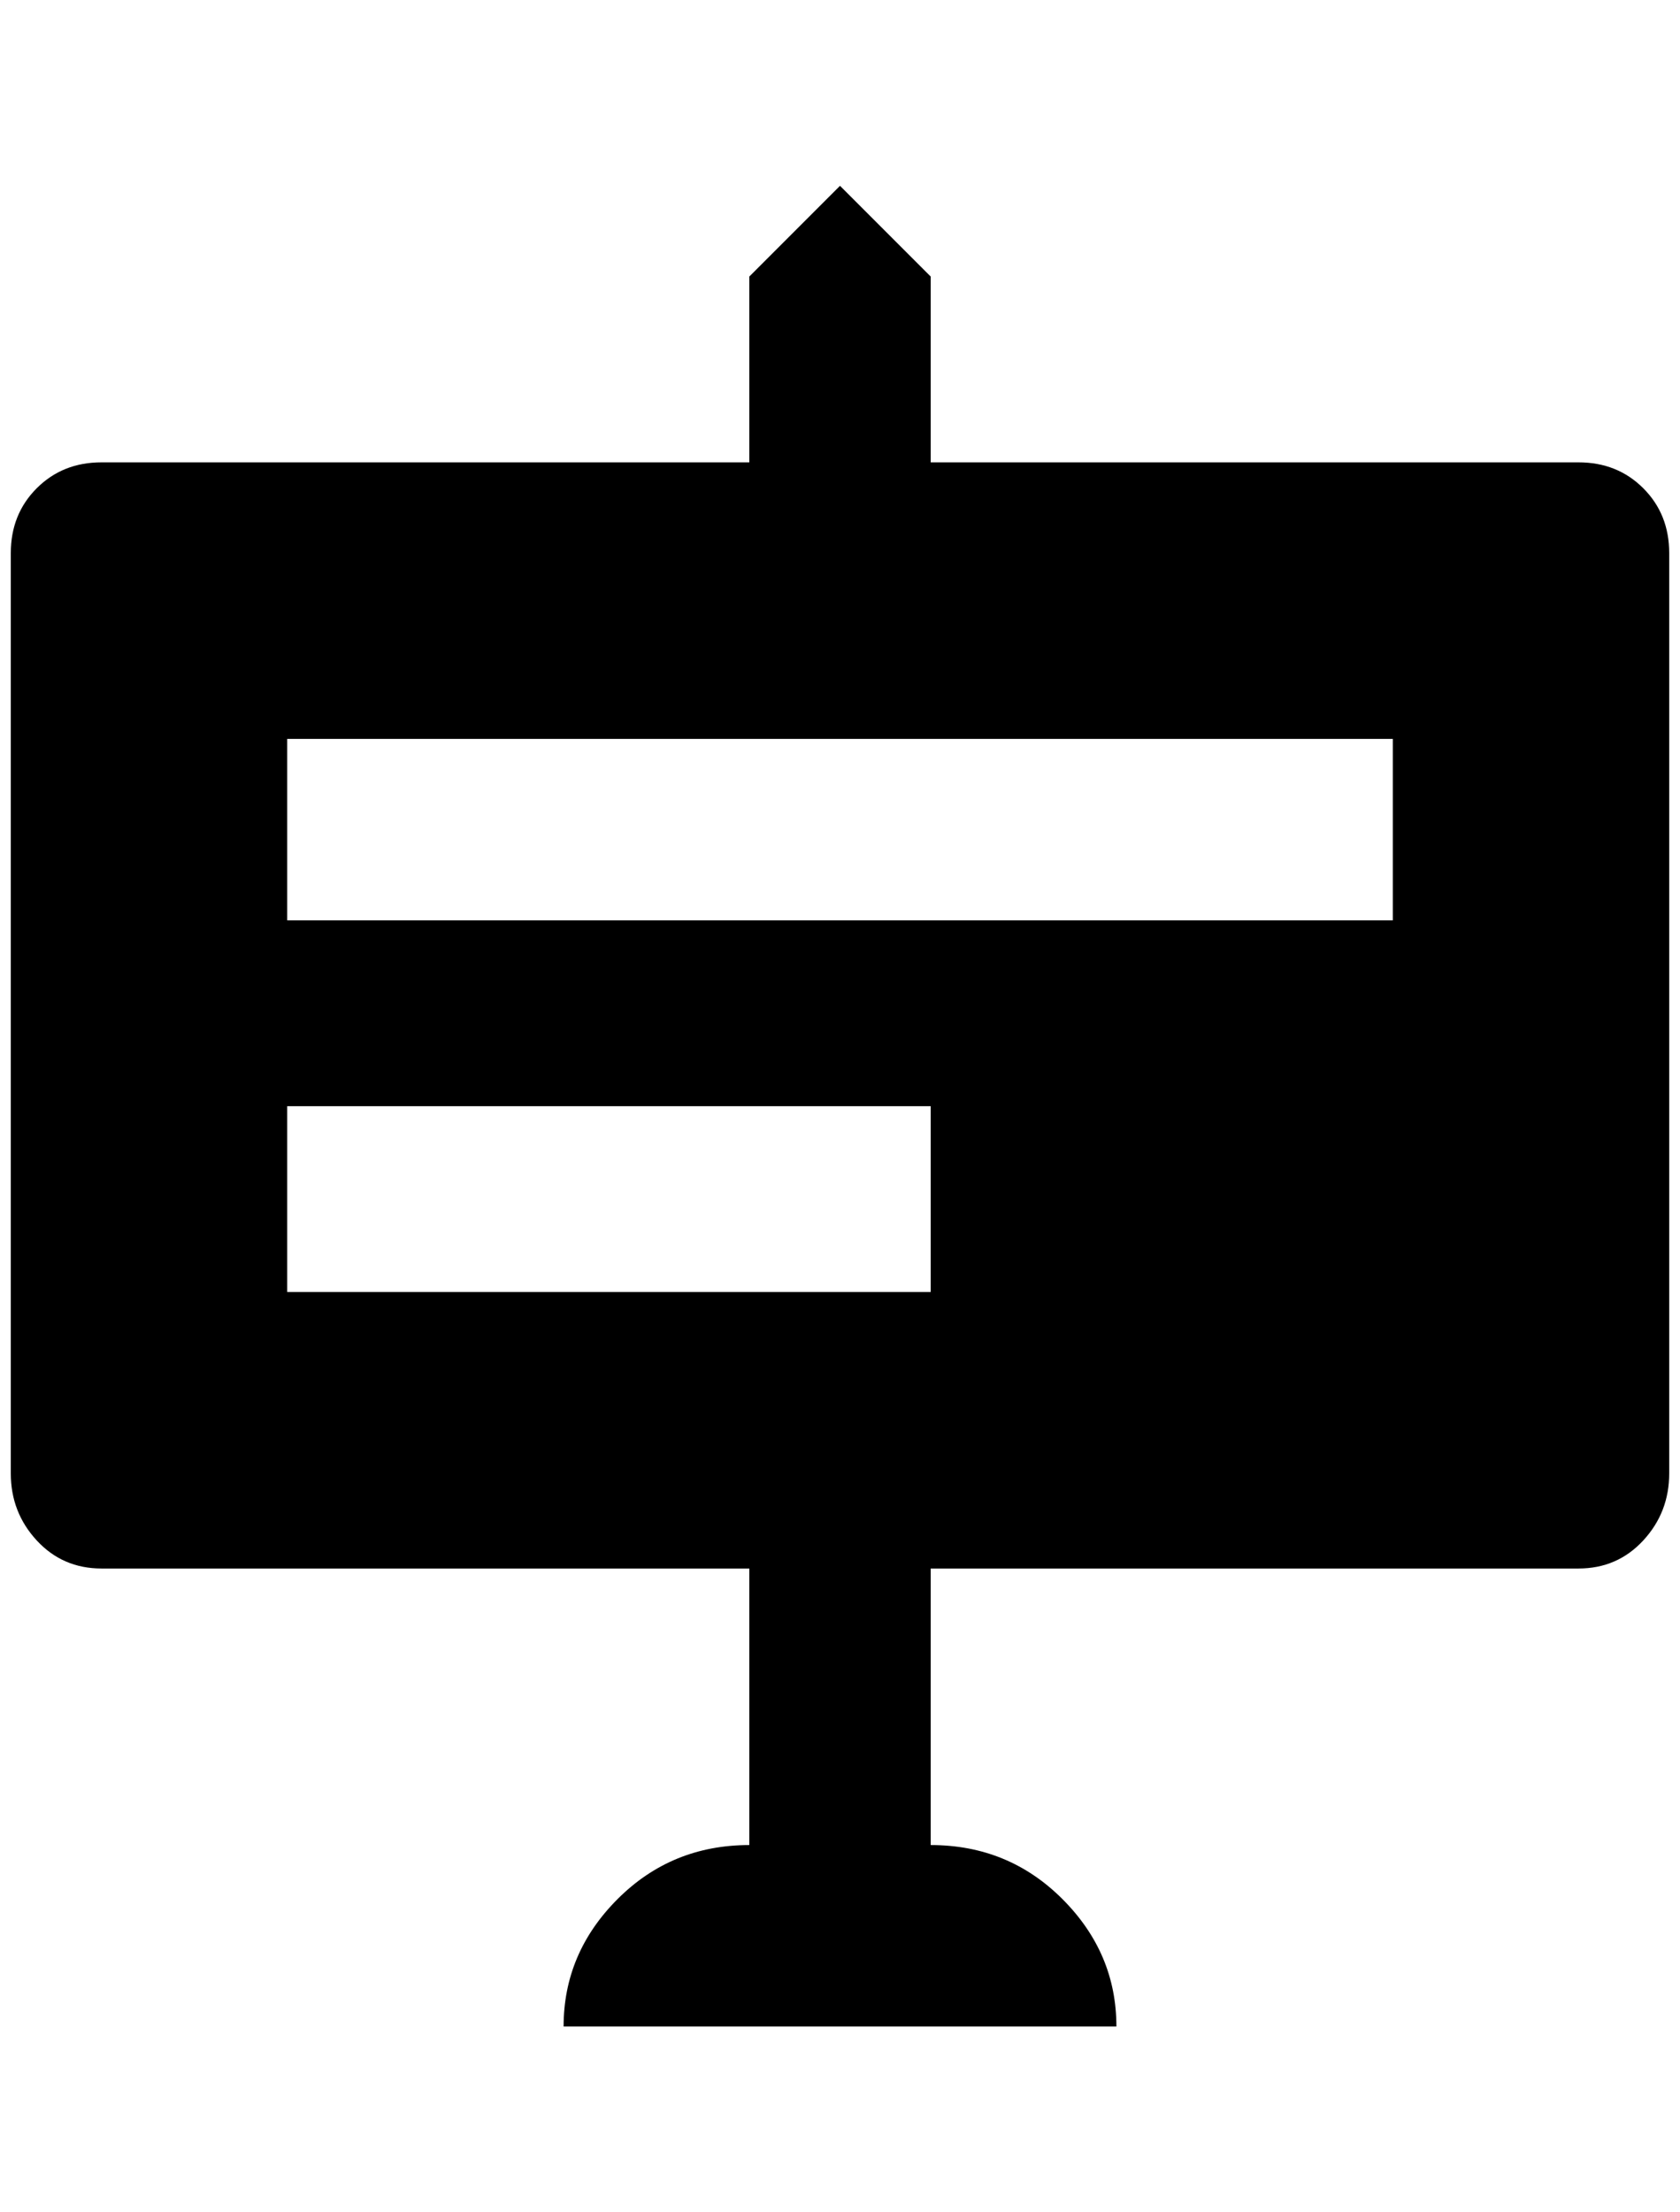<?xml version="1.0" standalone="no"?>
<!DOCTYPE svg PUBLIC "-//W3C//DTD SVG 1.1//EN" "http://www.w3.org/Graphics/SVG/1.1/DTD/svg11.dtd" >
<svg xmlns="http://www.w3.org/2000/svg" xmlns:xlink="http://www.w3.org/1999/xlink" version="1.1" viewBox="-10 0 1556 2048">
   <path fill="currentColor"
d="M684 256l84 -84l84 84v172h600q36 0 60 24t24 60v852q0 36 -24 62t-60 26h-600v256q72 0 122 50t50 118h-512q0 -68 50 -118t122 -50v-256h-600q-36 0 -60 -26t-24 -62v-852q0 -36 24 -60t60 -24h600v-172zM256 684v168h1024v-168h-1024zM256 1024v172h596v-172h-596z
" />
</svg>
